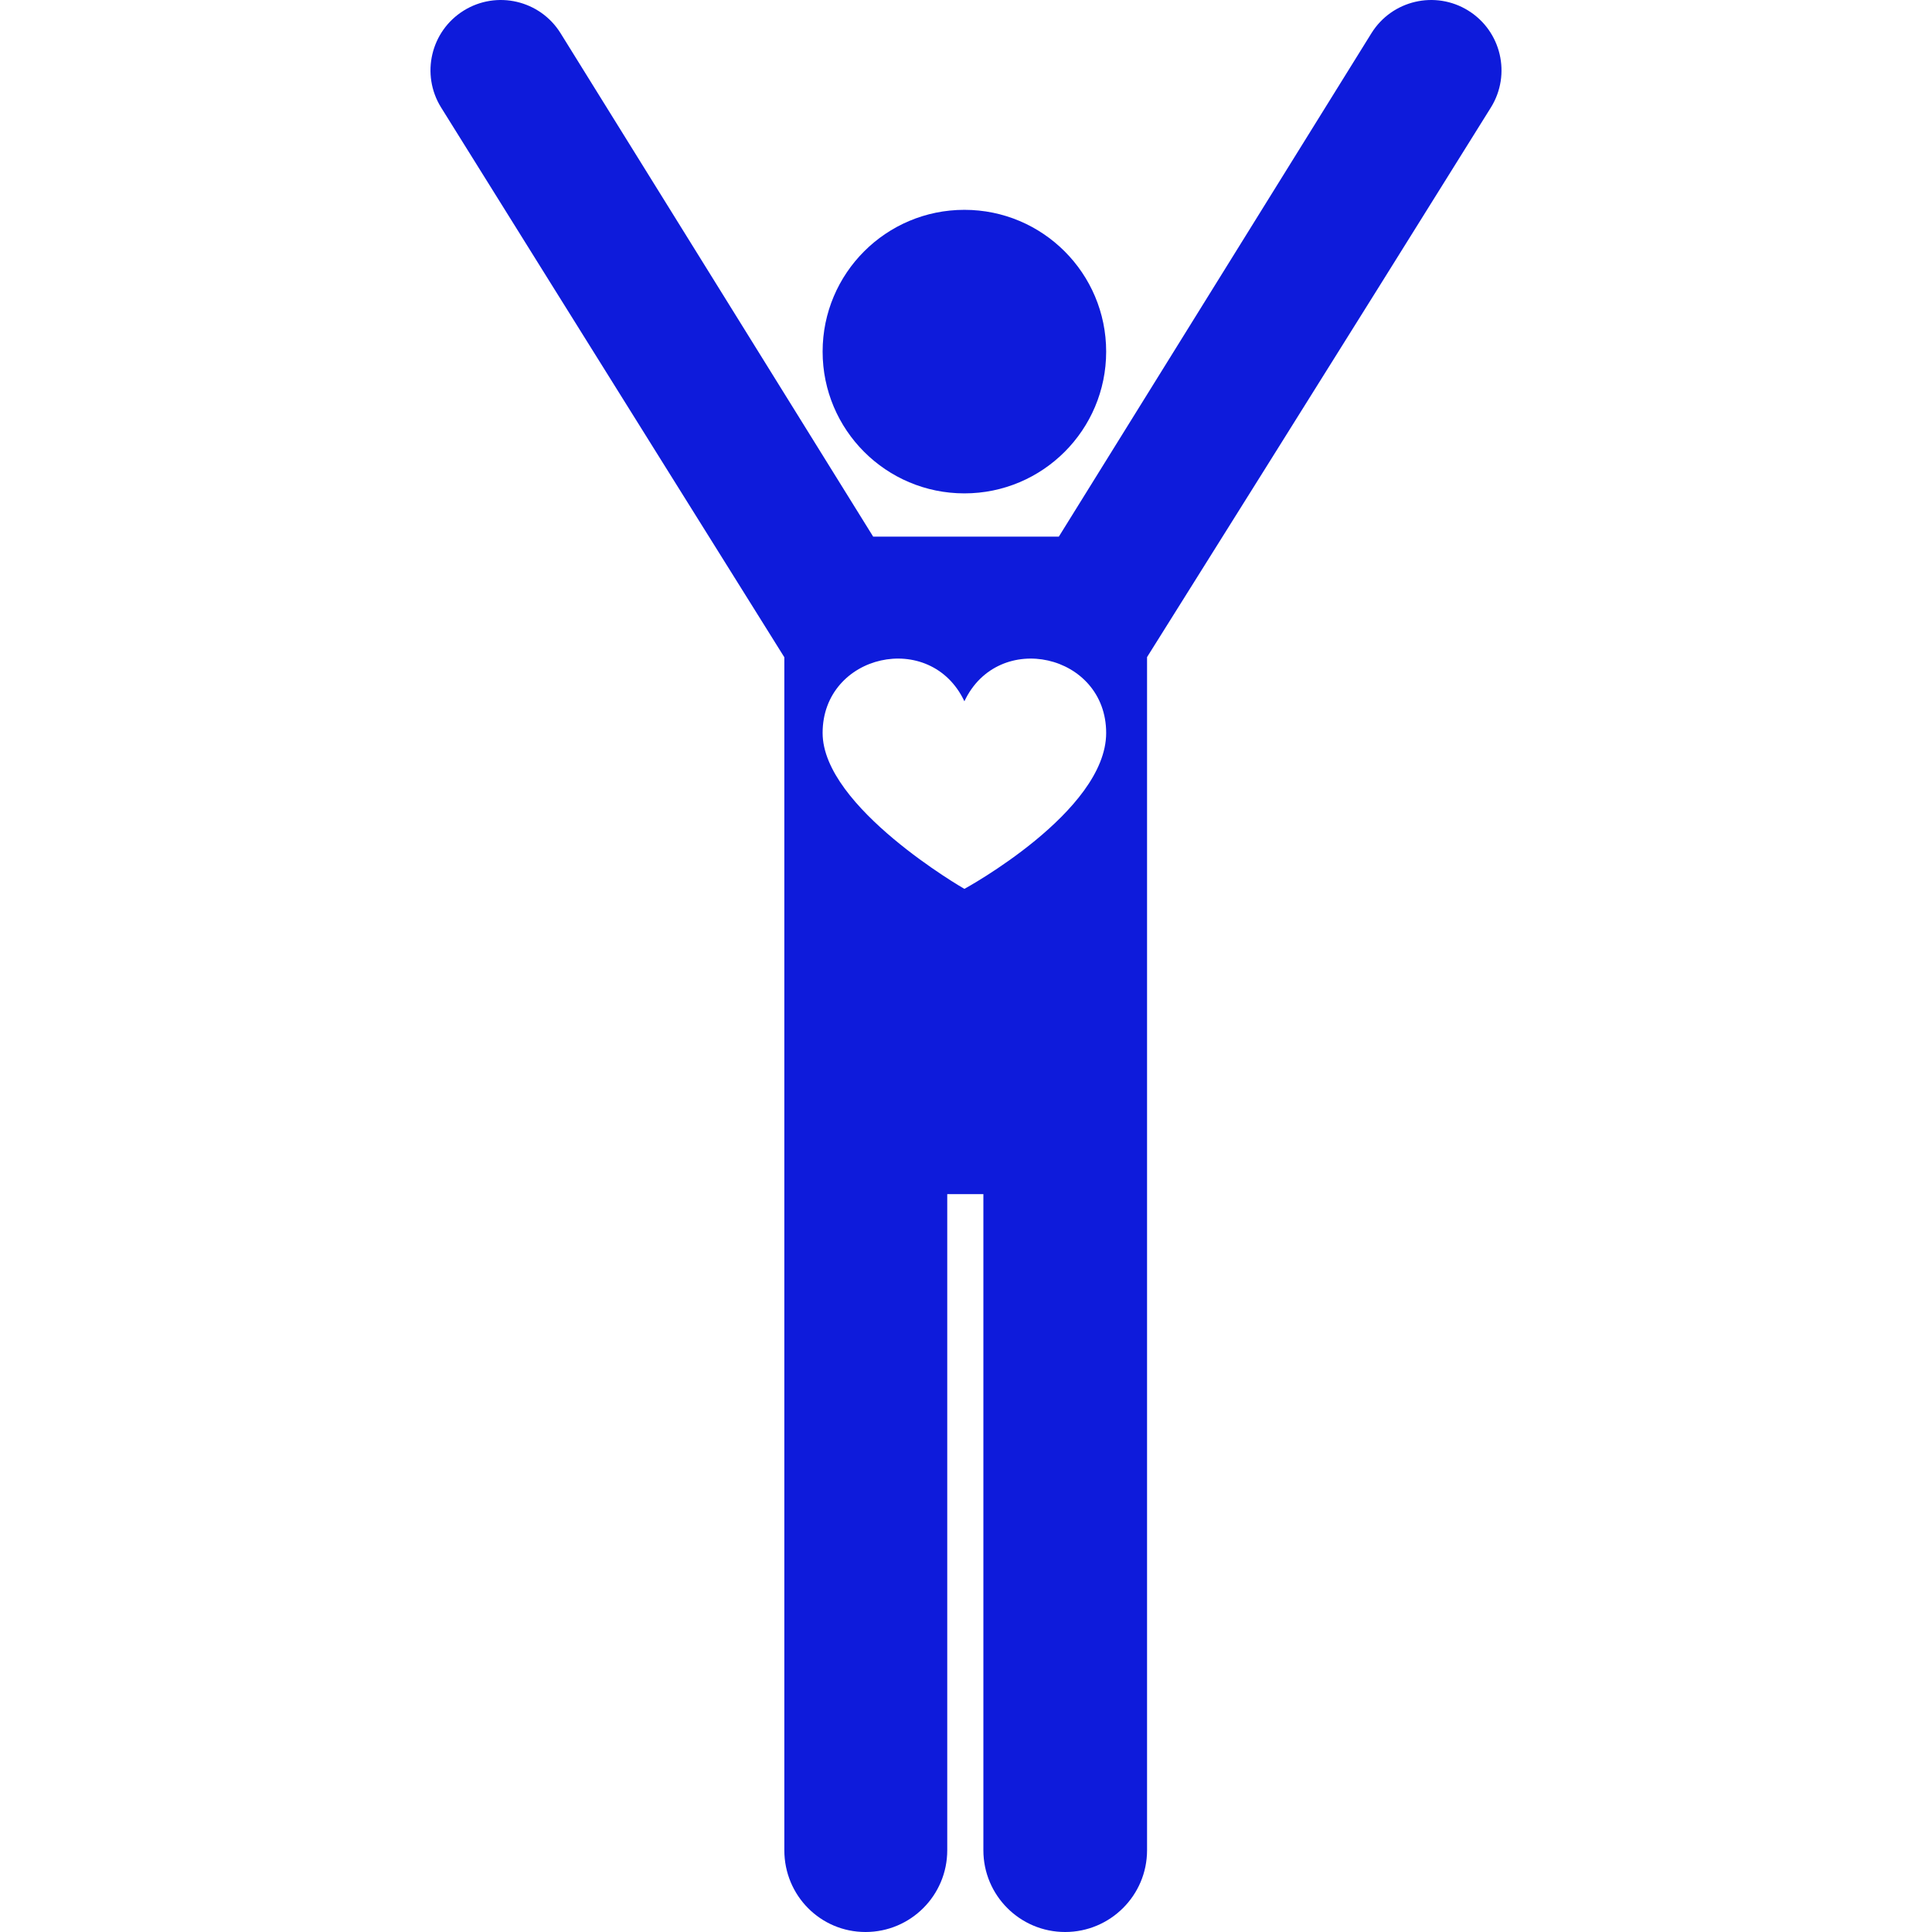 <?xml version="1.0"?>
<svg xmlns="http://www.w3.org/2000/svg" xmlns:xlink="http://www.w3.org/1999/xlink" xmlns:svgjs="http://svgjs.com/svgjs" version="1.1" width="512" height="512" x="0" y="0" viewBox="0 0 508.16 508.16" style="enable-background:new 0 0 512 512" xml:space="preserve" class=""><g><g xmlns="http://www.w3.org/2000/svg"><path d="m386.188 2.786c-8.679-5.389-20.085-2.723-25.476 5.958l-82.218 132.405c-14.559 0-32.812 0-48.829 0l-82.218-132.406c-5.39-8.68-16.796-11.346-25.476-5.958-8.68 5.39-11.347 16.796-5.957 25.476 35.925 57.669 90.284 144.611 90.284 144.611s0 313.661 0 313.788c0 11.874 9.476 21.5 21.35 21.5s21.5-9.626 21.5-21.5v-172.578h9.503v172.578c0 11.874 9.626 21.5 21.5 21.5s21.55-9.626 21.55-21.5v-313.827s53.404-85.109 90.444-144.571c5.39-8.68 2.723-20.086-5.957-25.476zm-132.531 231.008s-37.29-21.43-37.29-41.014c0-20.806 28.384-27.227 37.29-8.326 8.904-18.897 37.29-12.484 37.29 8.326 0 20.736-37.29 41.014-37.29 41.014z" fill="#0e1bdb" data-original="#000000" style="" class=""/><circle cx="253.657" cy="92.48" r="37.29" fill="#0e1bdb" data-original="#000000" style="" class=""/></g></g></svg>
